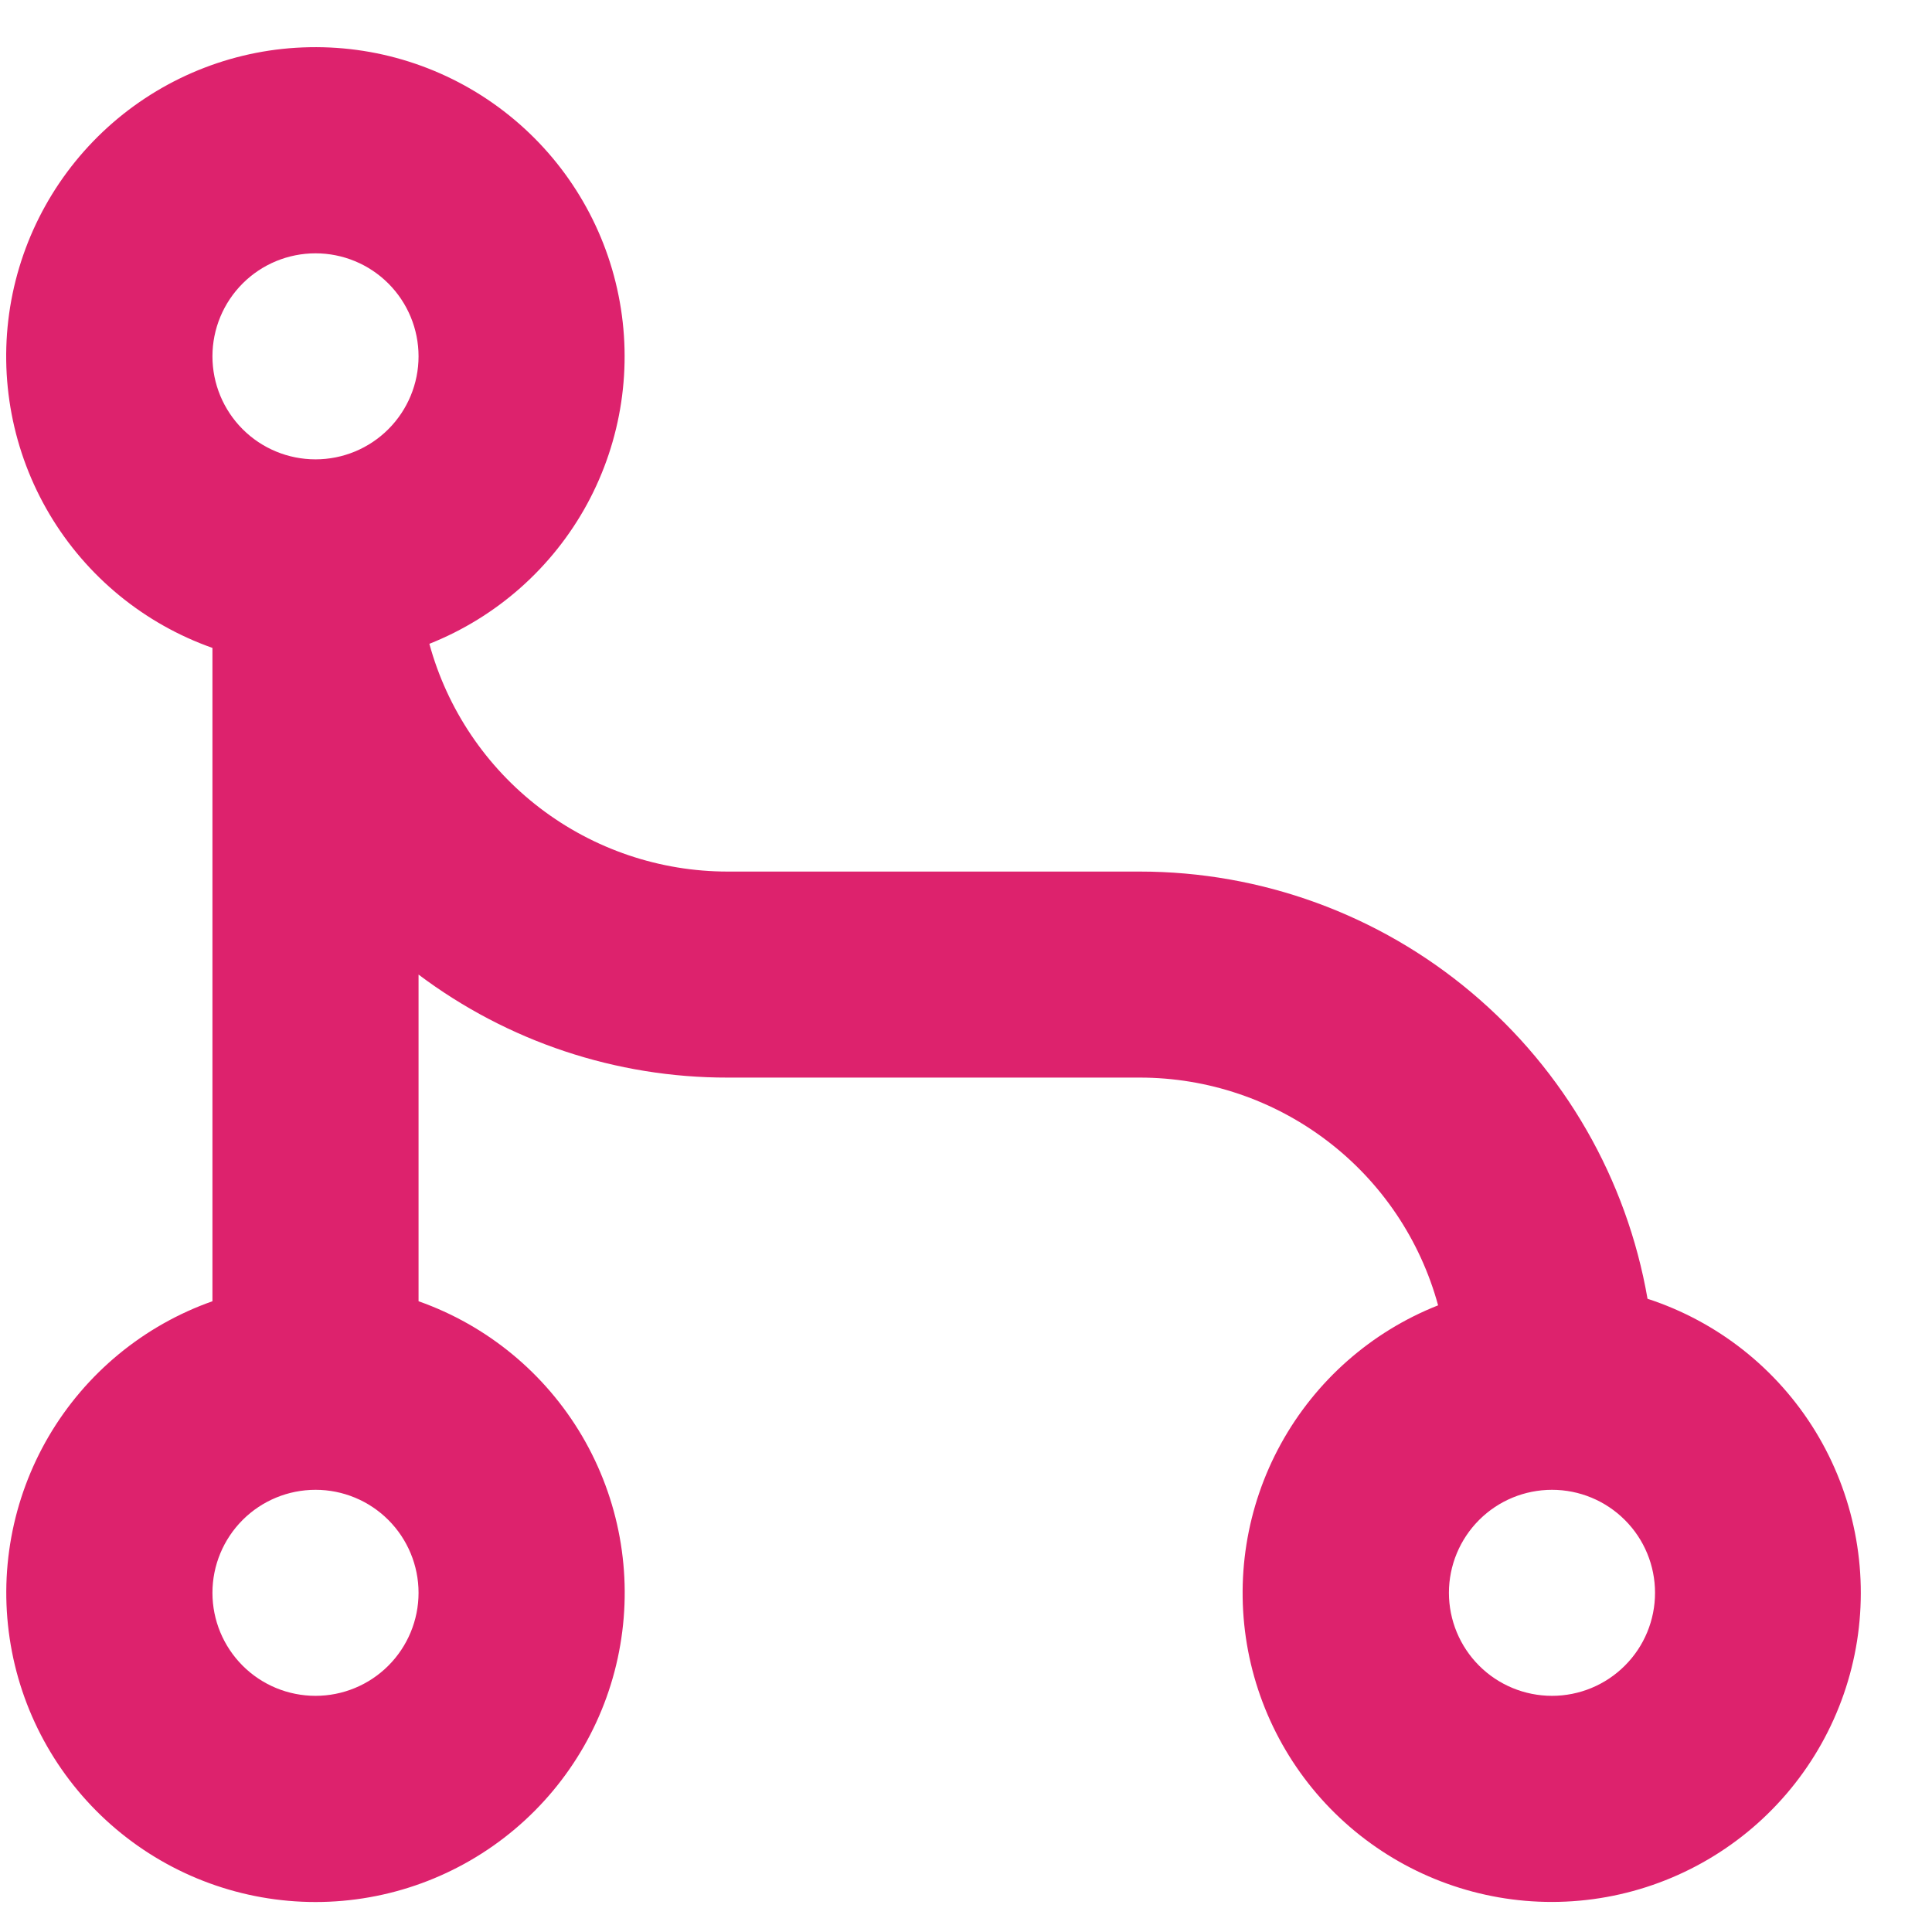 <svg width="25" height="25" viewBox="0 0 25 25" fill="none" xmlns="http://www.w3.org/2000/svg">
<path d="M5.556 8.331C5.787 9.177 6.29 9.924 6.988 10.457C7.685 10.989 8.538 11.278 9.416 11.278H14.749C16.32 11.278 17.84 11.832 19.042 12.844C20.244 13.855 21.05 15.258 21.319 16.806C22.224 17.101 22.994 17.709 23.491 18.521C23.987 19.333 24.178 20.295 24.03 21.235C23.881 22.176 23.402 23.032 22.678 23.651C21.955 24.269 21.035 24.61 20.083 24.611C19.151 24.612 18.249 24.287 17.531 23.694C16.813 23.101 16.325 22.276 16.15 21.361C15.976 20.446 16.126 19.499 16.575 18.683C17.024 17.867 17.743 17.233 18.609 16.891C18.378 16.044 17.875 15.297 17.177 14.765C16.48 14.233 15.627 13.944 14.749 13.944H9.416C7.973 13.946 6.569 13.478 5.416 12.611V16.838C6.306 17.152 7.056 17.771 7.534 18.585C8.011 19.399 8.186 20.356 8.026 21.287C7.867 22.217 7.383 23.061 6.662 23.669C5.94 24.278 5.027 24.612 4.083 24.612C3.139 24.612 2.225 24.278 1.503 23.669C0.782 23.061 0.298 22.217 0.139 21.287C-0.021 20.356 0.154 19.399 0.631 18.585C1.109 17.771 1.859 17.152 2.749 16.838V8.384C1.865 8.072 1.119 7.46 0.64 6.653C0.162 5.847 -0.018 4.898 0.131 3.973C0.281 3.047 0.751 2.204 1.459 1.589C2.167 0.975 3.068 0.628 4.005 0.611C4.943 0.593 5.857 0.905 6.587 1.492C7.318 2.079 7.82 2.904 8.004 3.823C8.189 4.742 8.045 5.697 7.598 6.521C7.15 7.345 6.427 7.985 5.556 8.331ZM4.083 5.944C4.436 5.944 4.775 5.804 5.025 5.554C5.275 5.304 5.416 4.965 5.416 4.611C5.416 4.257 5.275 3.918 5.025 3.668C4.775 3.418 4.436 3.278 4.083 3.278C3.729 3.278 3.39 3.418 3.14 3.668C2.89 3.918 2.749 4.257 2.749 4.611C2.749 4.965 2.89 5.304 3.14 5.554C3.39 5.804 3.729 5.944 4.083 5.944ZM4.083 21.944C4.436 21.944 4.775 21.804 5.025 21.554C5.275 21.304 5.416 20.965 5.416 20.611C5.416 20.257 5.275 19.918 5.025 19.668C4.775 19.418 4.436 19.278 4.083 19.278C3.729 19.278 3.39 19.418 3.14 19.668C2.89 19.918 2.749 20.257 2.749 20.611C2.749 20.965 2.89 21.304 3.14 21.554C3.39 21.804 3.729 21.944 4.083 21.944ZM20.083 21.944C20.436 21.944 20.775 21.804 21.025 21.554C21.276 21.304 21.416 20.965 21.416 20.611C21.416 20.257 21.276 19.918 21.025 19.668C20.775 19.418 20.436 19.278 20.083 19.278C19.729 19.278 19.39 19.418 19.14 19.668C18.89 19.918 18.749 20.257 18.749 20.611C18.749 20.965 18.89 21.304 19.14 21.554C19.39 21.804 19.729 21.944 20.083 21.944Z" fill="#DD226D"/>
</svg>
